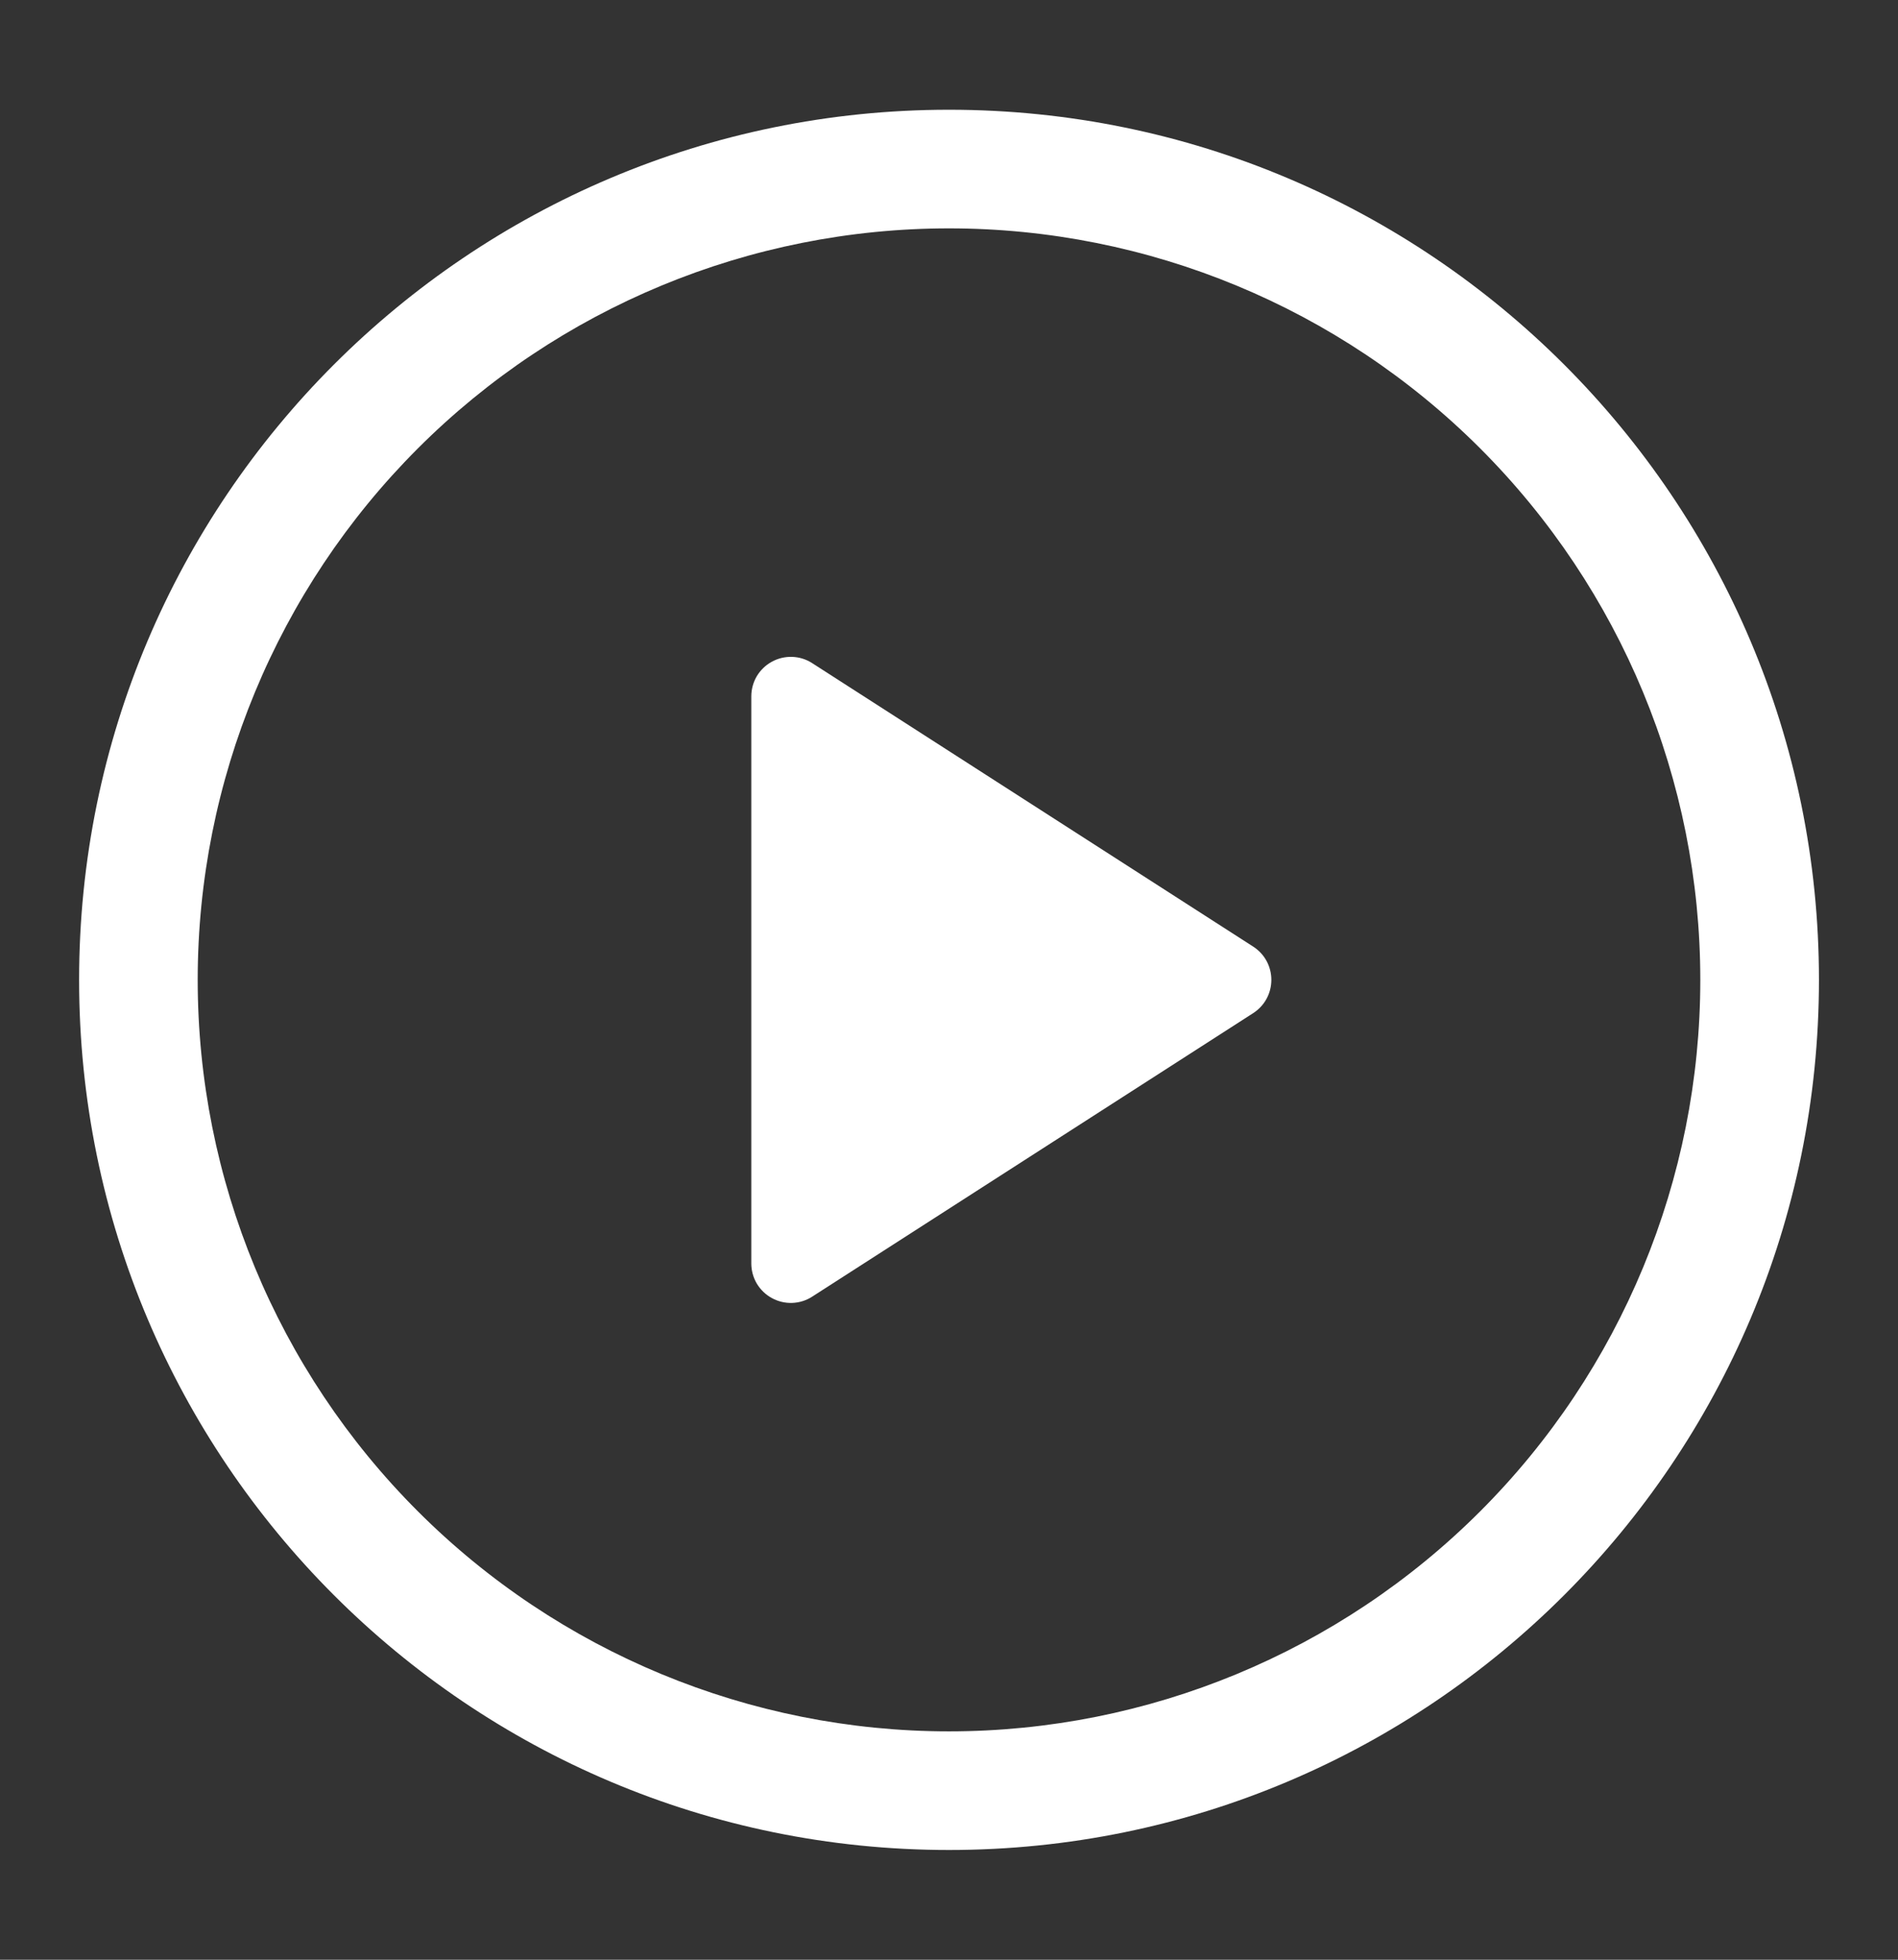 <svg width="31" height="32" viewBox="0 0 31 32" fill="none" xmlns="http://www.w3.org/2000/svg">
<rect x="0" y="0" width="31" height="32" fill="#333333" stroke="none"/>
<path d="M12.271 20.629V11.371C12.271 11.255 12.302 11.141 12.361 11.041C12.421 10.942 12.505 10.86 12.607 10.805C12.709 10.749 12.823 10.722 12.939 10.726C13.055 10.73 13.168 10.765 13.265 10.828L20.467 15.456C20.559 15.515 20.634 15.595 20.686 15.69C20.738 15.785 20.765 15.892 20.765 16C20.765 16.108 20.738 16.215 20.686 16.31C20.634 16.405 20.559 16.485 20.467 16.544L13.265 21.173C13.168 21.236 13.055 21.271 12.939 21.275C12.823 21.279 12.709 21.252 12.607 21.196C12.505 21.141 12.421 21.059 12.361 20.96C12.302 20.86 12.271 20.746 12.271 20.631V20.629Z" fill="white"/>
<path d="M1.292 16C1.292 8.153 7.653 1.792 15.5 1.792C23.347 1.792 29.709 8.153 29.709 16C29.709 23.847 23.347 30.208 15.5 30.208C7.653 30.208 1.292 23.847 1.292 16ZM15.5 3.729C12.246 3.729 9.125 5.022 6.824 7.323C4.522 9.625 3.229 12.746 3.229 16C3.229 19.255 4.522 22.376 6.824 24.677C9.125 26.978 12.246 28.271 15.5 28.271C18.755 28.271 21.876 26.978 24.177 24.677C26.478 22.376 27.771 19.255 27.771 16C27.771 12.746 26.478 9.625 24.177 7.323C21.876 5.022 18.755 3.729 15.5 3.729Z" fill="white"/>
</svg>
